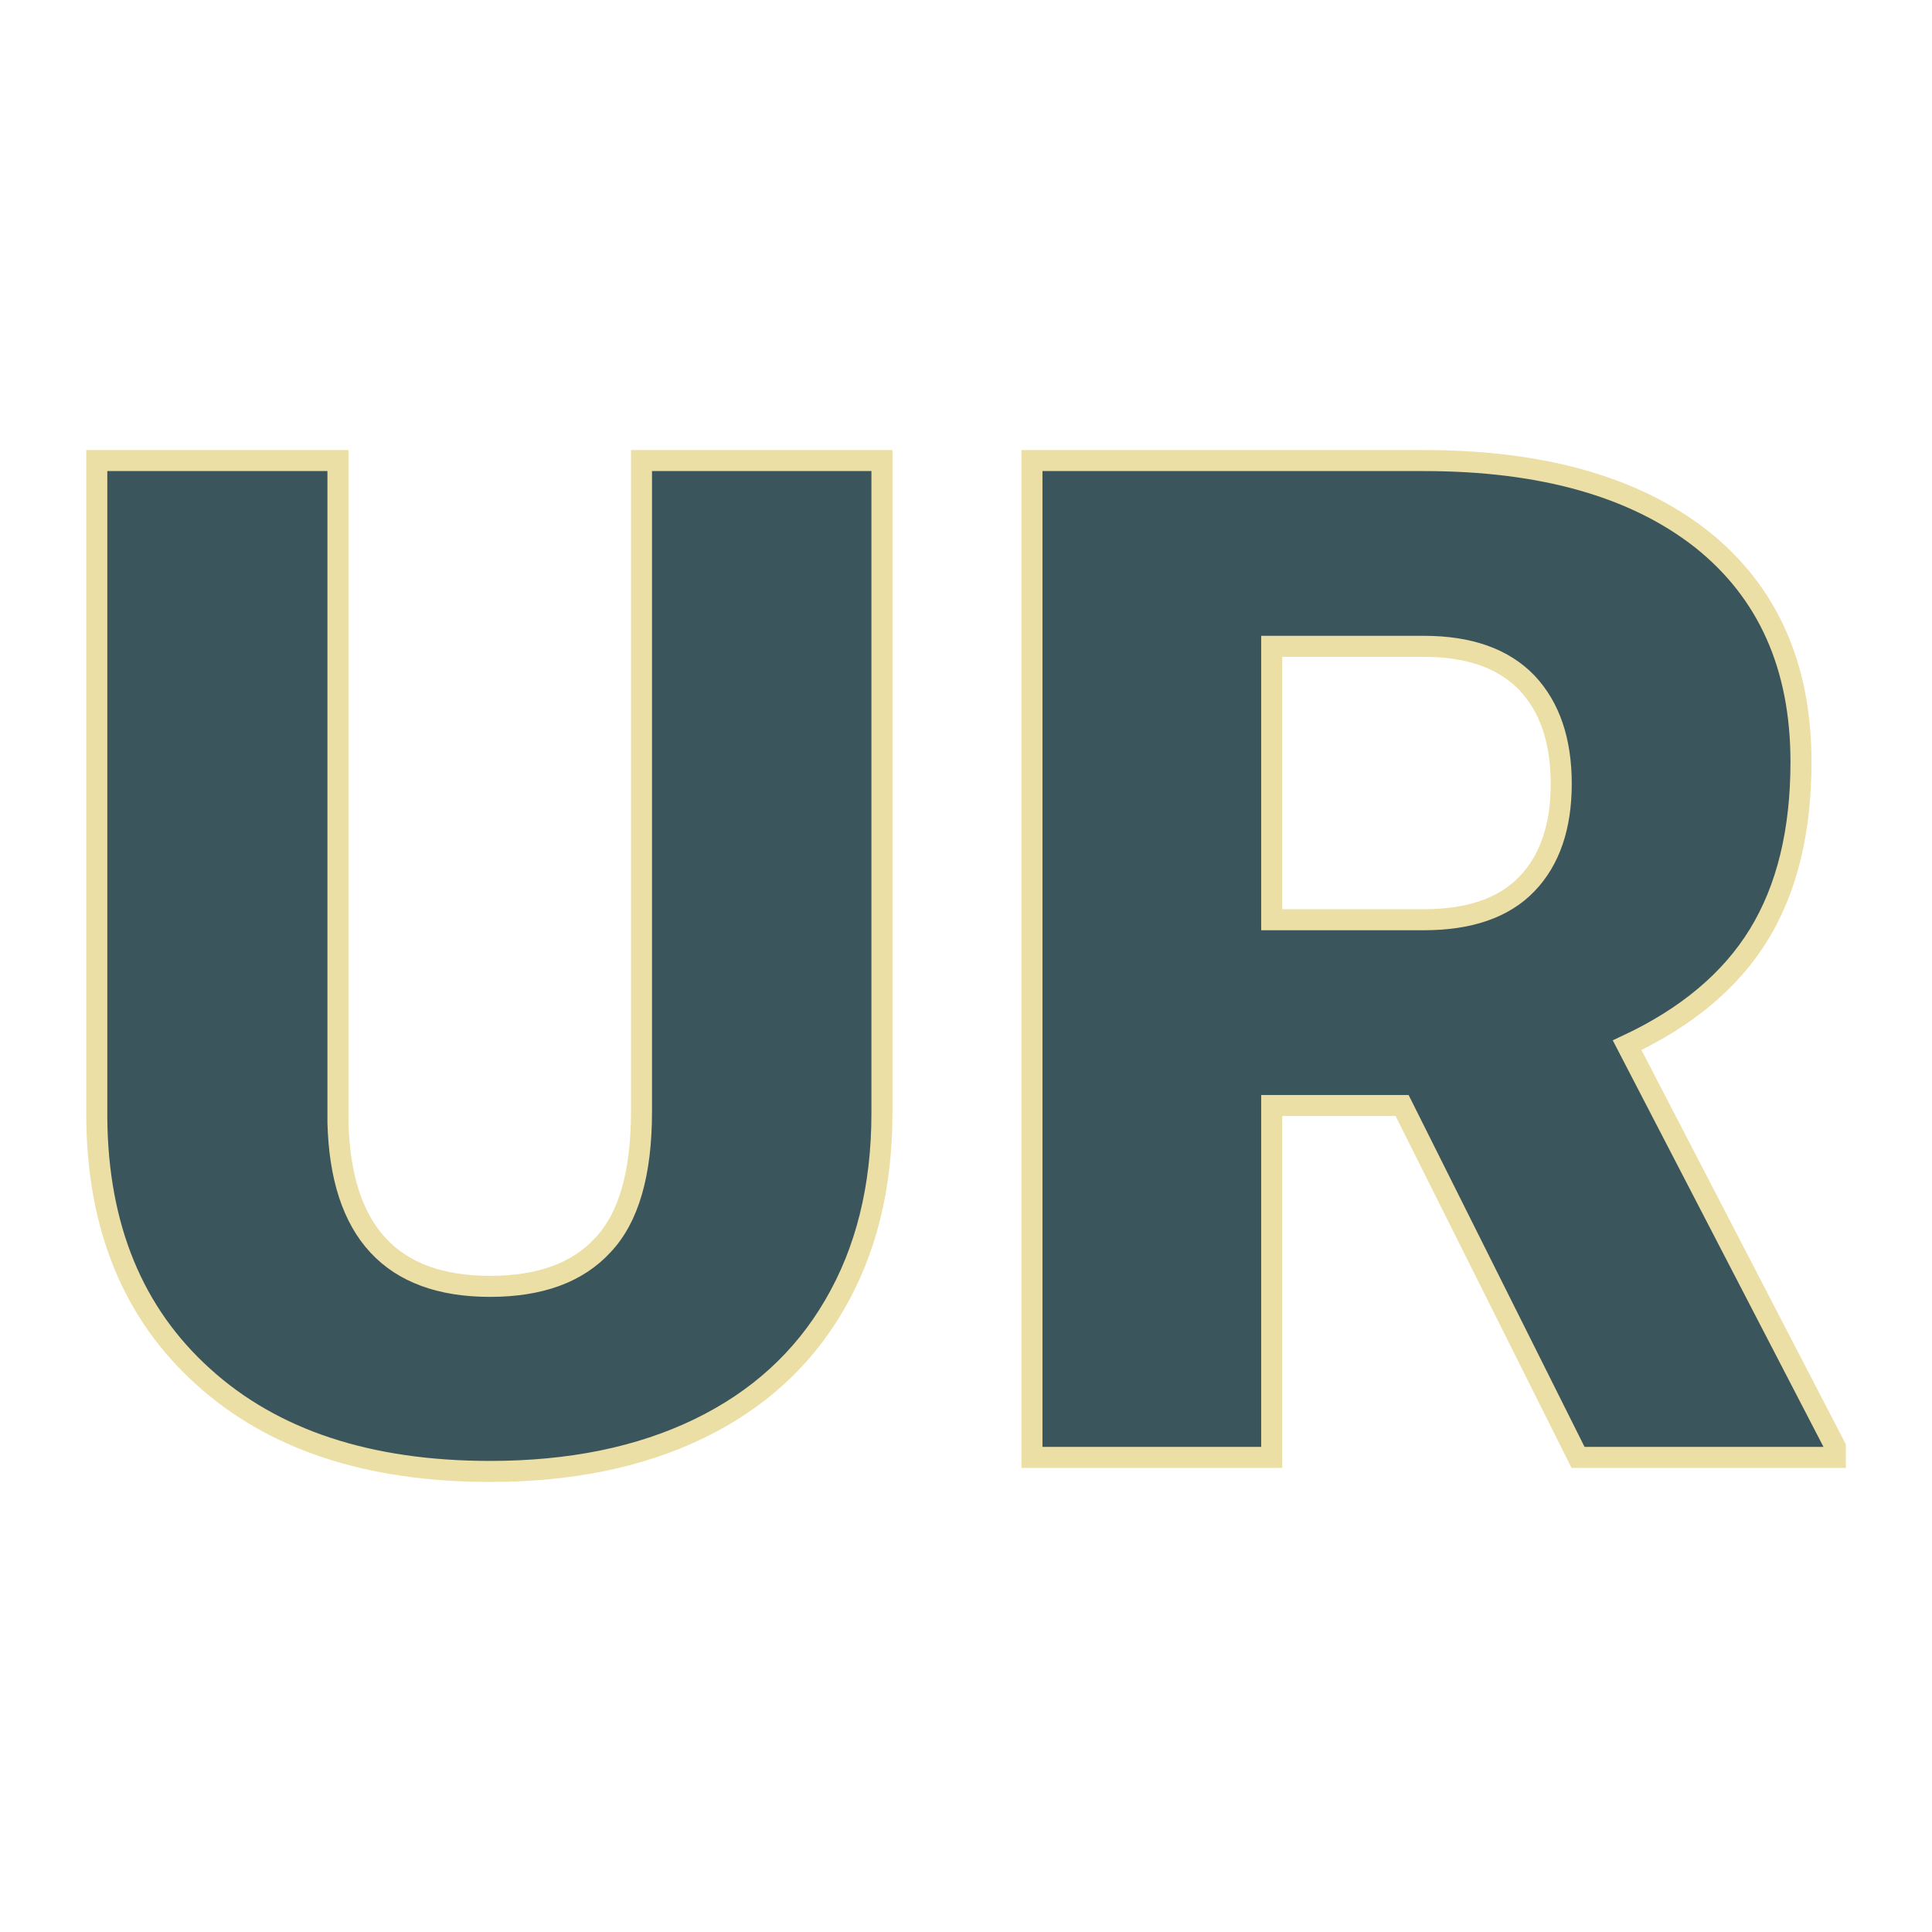 <svg xmlns="http://www.w3.org/2000/svg" version="1.1" xmlns:xlink="http://www.w3.org/1999/xlink" width="200" height="200"><svg xmlns="http://www.w3.org/2000/svg" version="1.1" xmlns:xlink="http://www.w3.org/1999/xlink" viewBox="0 0 200 200"><rect width="200" height="200" fill="url('#gradient')"></rect><defs><linearGradient id="SvgjsLinearGradient1001" gradientTransform="rotate(0 0.5 0.5)"><stop offset="0%" stop-color="#664034"></stop><stop offset="100%" stop-color="#664034"></stop></linearGradient></defs><g><g fill="#3b555c" transform="matrix(7.257,0,0,7.257,2.545,150.871)" stroke="#ecdfa5" stroke-width="0.3"><path d="M8.80-14.22L12.23-14.22L12.23-4.91Q12.23-3.33 11.55-2.17Q10.88-1.02 9.62-0.41Q8.36 0.20 6.64 0.20L6.64 0.20Q4.04 0.20 2.55-1.15Q1.05-2.50 1.03-4.84L1.03-4.84L1.03-14.22L4.47-14.22L4.47-4.78Q4.53-2.44 6.64-2.44L6.64-2.44Q7.71-2.44 8.25-3.03Q8.80-3.61 8.80-4.93L8.80-4.93L8.80-14.22ZM22.16 0L19.65-5.02L17.79-5.02L17.79 0L14.37 0L14.37-14.22L19.96-14.22Q22.49-14.22 23.92-13.10Q25.34-11.97 25.34-9.92L25.34-9.92Q25.34-8.44 24.74-7.46Q24.14-6.48 22.86-5.88L22.86-5.88L25.83-0.15L25.83 0L22.16 0ZM17.79-11.57L17.79-7.67L19.96-7.67Q20.94-7.67 21.43-8.18Q21.92-8.69 21.92-9.61Q21.92-10.53 21.43-11.05Q20.93-11.57 19.96-11.57L19.96-11.57L17.79-11.57Z"></path></g></g></svg><style>@media (prefers-color-scheme: light) { :root { filter: none; } }
@media (prefers-color-scheme: dark) { :root { filter: none; } }
</style></svg>